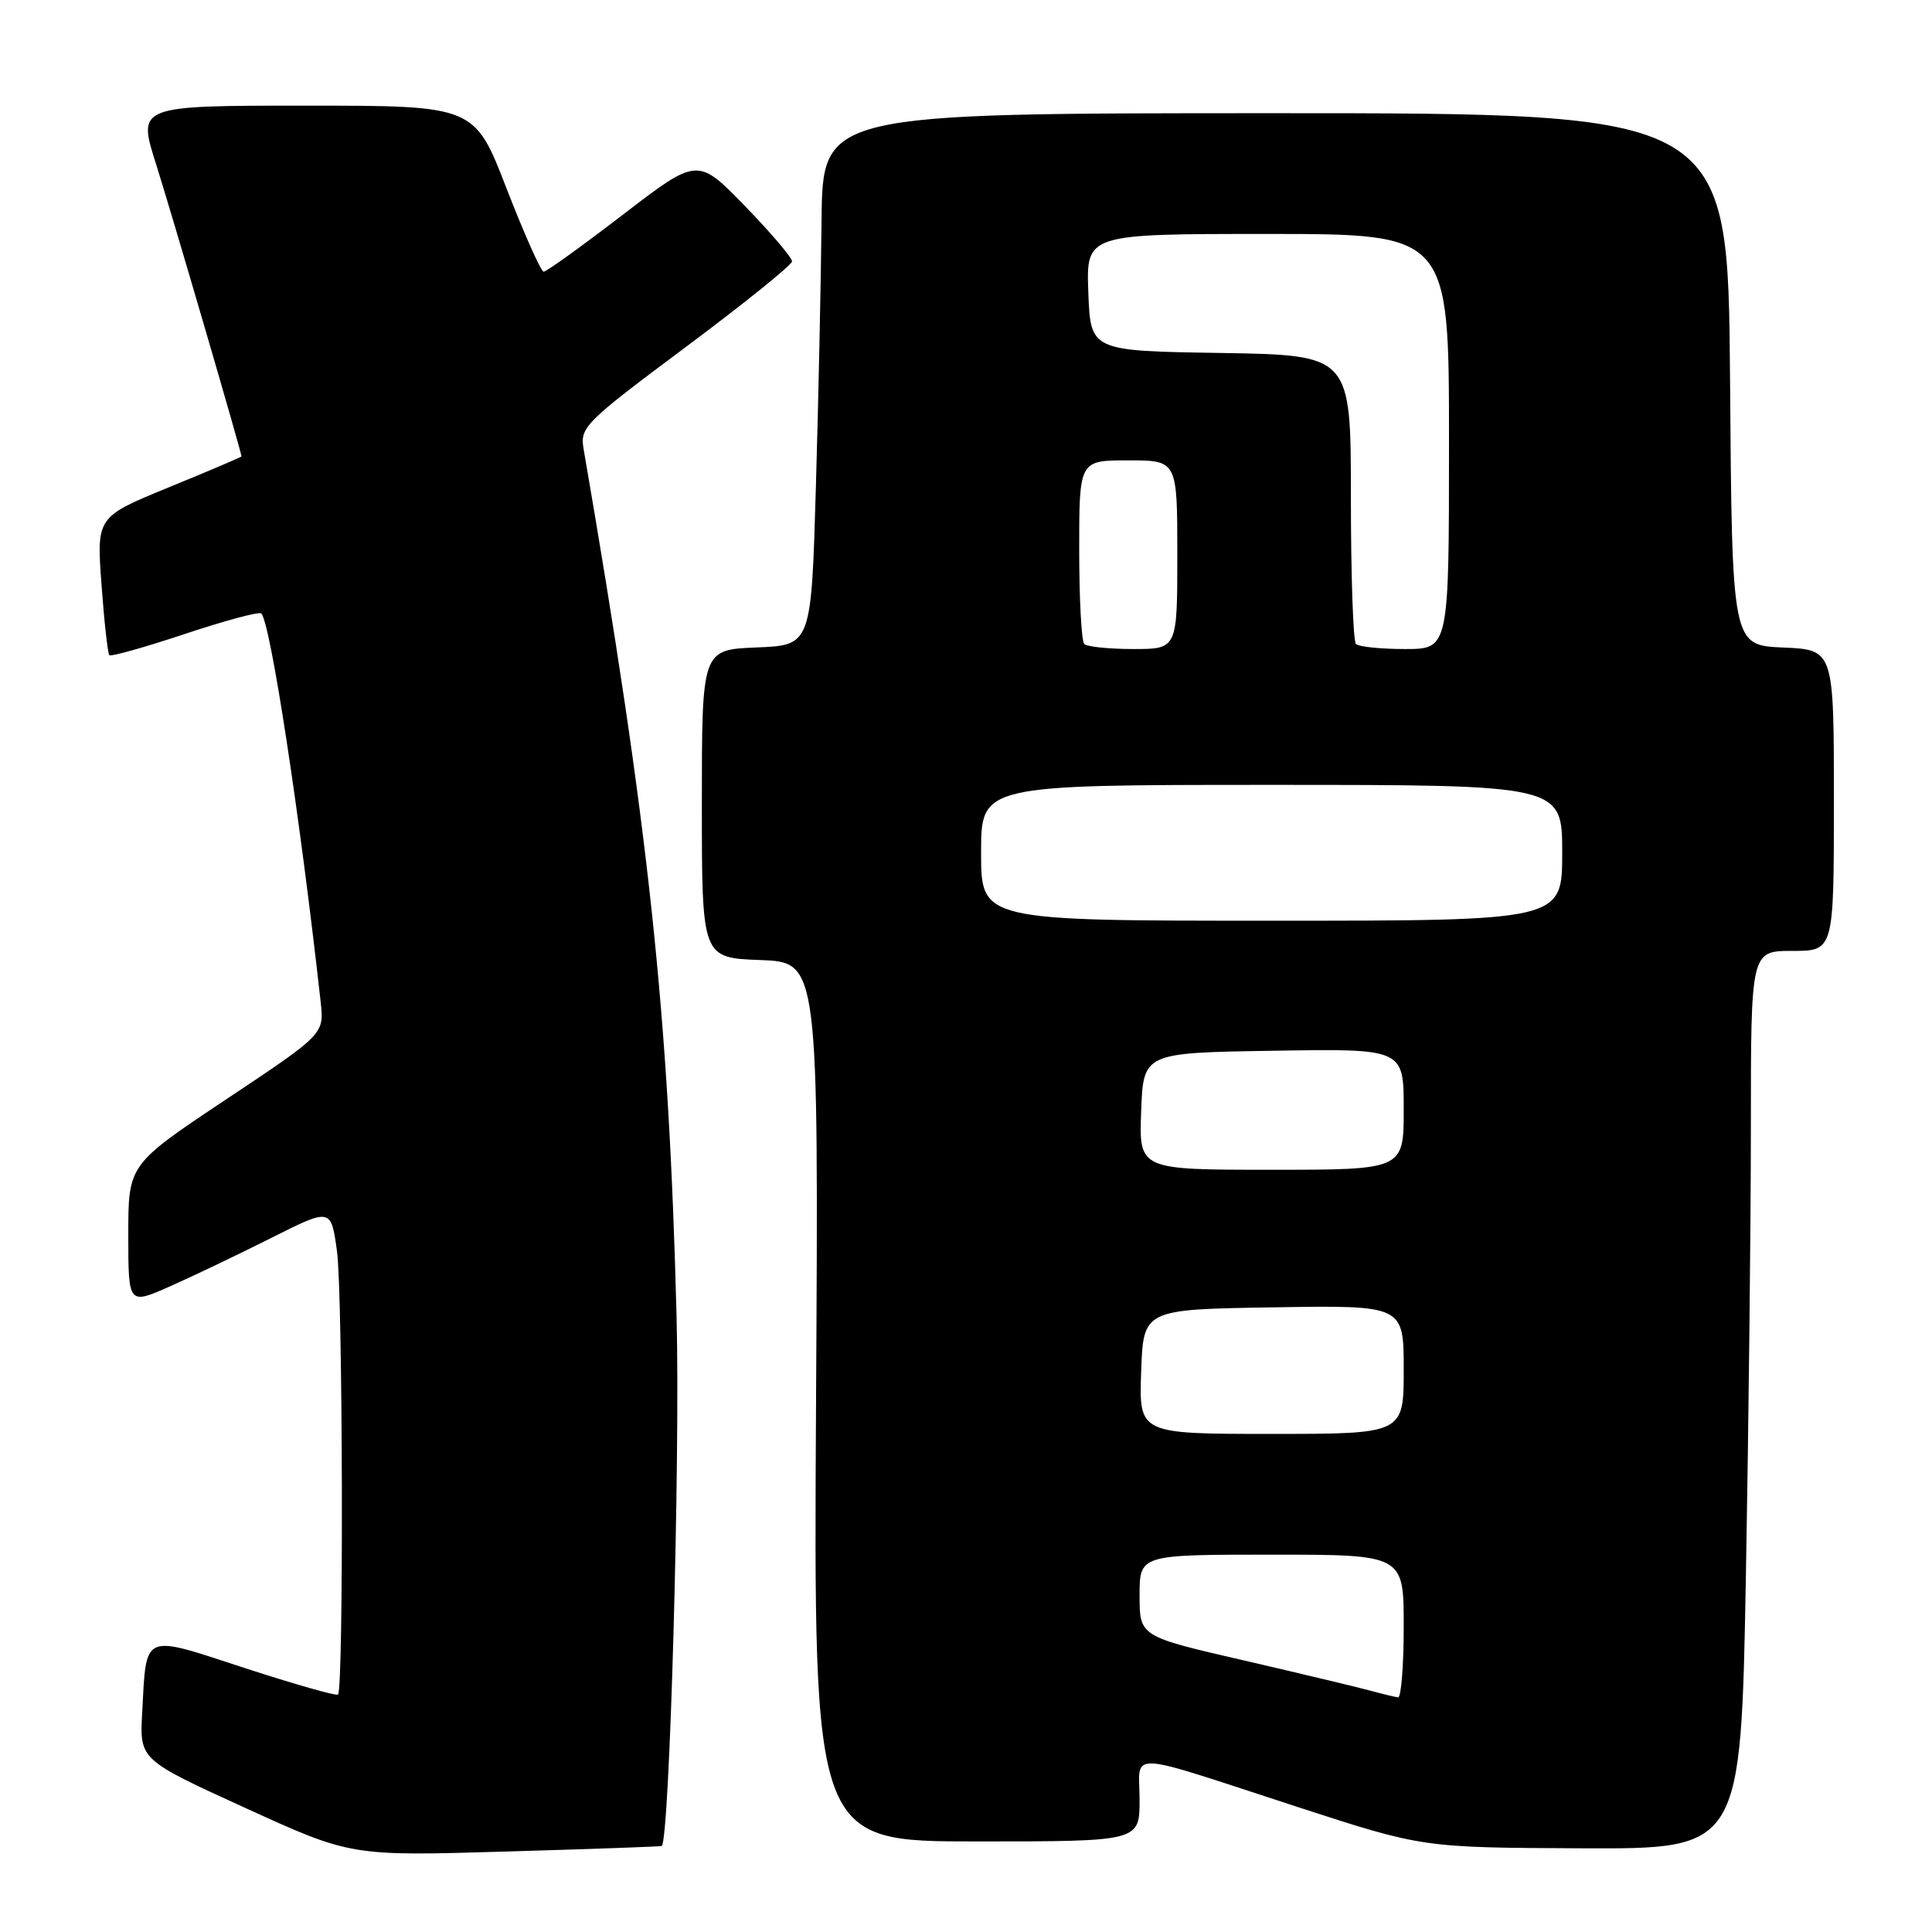<?xml version="1.0" encoding="UTF-8" standalone="no"?>
<!DOCTYPE svg PUBLIC "-//W3C//DTD SVG 1.1//EN" "http://www.w3.org/Graphics/SVG/1.1/DTD/svg11.dtd" >
<svg xmlns="http://www.w3.org/2000/svg" xmlns:xlink="http://www.w3.org/1999/xlink" version="1.1" viewBox="0 0 256 256">
 <g >
 <path fill="currentColor"
d=" M 87.68 244.60 C 88.73 243.84 90.14 193.52 89.65 174.50 C 88.61 134.12 86.01 109.87 77.33 59.49 C 76.84 56.61 77.43 56.01 90.86 45.99 C 98.59 40.22 104.93 35.11 104.95 34.64 C 104.98 34.17 102.17 30.87 98.72 27.31 C 92.44 20.85 92.44 20.85 82.57 28.42 C 77.14 32.59 72.40 36.00 72.04 36.00 C 71.69 36.00 69.48 31.05 67.13 25.00 C 62.88 14.00 62.88 14.00 40.54 14.00 C 18.21 14.00 18.21 14.00 20.68 21.75 C 22.66 27.98 32.00 59.94 32.00 60.48 C 32.00 60.56 27.68 62.40 22.40 64.56 C 12.79 68.50 12.79 68.50 13.45 77.47 C 13.81 82.40 14.28 86.61 14.49 86.82 C 14.70 87.03 19.21 85.76 24.50 84.00 C 29.79 82.24 34.35 81.01 34.62 81.29 C 35.84 82.50 39.73 107.95 42.49 132.76 C 42.96 137.02 42.96 137.02 29.98 145.66 C 17.00 154.31 17.00 154.31 17.00 163.60 C 17.00 172.89 17.00 172.89 22.48 170.47 C 25.49 169.14 31.53 166.25 35.91 164.05 C 43.86 160.05 43.86 160.05 44.65 165.77 C 45.43 171.39 45.55 223.78 44.79 224.54 C 44.58 224.75 39.03 223.17 32.45 221.03 C 18.73 216.54 19.42 216.24 18.84 226.93 C 18.50 233.17 18.50 233.17 32.50 239.56 C 46.50 245.95 46.50 245.95 67.00 245.34 C 78.28 245.01 87.58 244.68 87.68 244.60 Z  M 231.34 208.84 C 231.70 188.95 232.00 162.17 232.00 149.34 C 232.00 126.00 232.00 126.00 237.50 126.00 C 243.00 126.00 243.00 126.00 243.00 106.05 C 243.00 86.09 243.00 86.09 236.25 85.80 C 229.50 85.50 229.50 85.50 229.24 50.25 C 228.97 15.00 228.97 15.00 168.99 15.00 C 109.00 15.00 109.00 15.00 108.86 29.25 C 108.78 37.09 108.45 52.95 108.11 64.50 C 107.50 85.50 107.50 85.50 100.25 85.79 C 93.00 86.09 93.00 86.09 93.00 106.50 C 93.00 126.92 93.00 126.92 100.74 127.21 C 108.47 127.50 108.47 127.50 108.13 185.75 C 107.80 244.00 107.80 244.00 129.40 244.00 C 151.00 244.00 151.00 244.00 151.00 238.48 C 151.00 231.96 148.61 231.84 172.05 239.47 C 188.50 244.82 188.50 244.82 209.59 244.91 C 230.68 245.00 230.68 245.00 231.34 208.84 Z  M 181.50 224.00 C 179.85 223.55 172.31 221.75 164.75 220.00 C 151.00 216.83 151.00 216.83 151.00 211.41 C 151.00 206.00 151.00 206.00 168.50 206.00 C 186.00 206.00 186.00 206.00 186.00 215.50 C 186.00 220.72 185.66 224.96 185.25 224.91 C 184.84 224.86 183.15 224.45 181.50 224.00 Z  M 151.21 181.75 C 151.50 173.50 151.50 173.50 168.75 173.23 C 186.00 172.95 186.00 172.95 186.00 181.48 C 186.00 190.00 186.00 190.00 168.46 190.00 C 150.92 190.00 150.92 190.00 151.21 181.75 Z  M 151.21 147.25 C 151.50 139.50 151.50 139.50 168.75 139.23 C 186.00 138.95 186.00 138.95 186.00 146.98 C 186.00 155.00 186.00 155.00 168.46 155.00 C 150.92 155.00 150.92 155.00 151.21 147.25 Z  M 130.00 113.00 C 130.00 104.00 130.00 104.00 168.50 104.00 C 207.00 104.00 207.00 104.00 207.00 113.00 C 207.00 122.00 207.00 122.00 168.50 122.00 C 130.00 122.00 130.00 122.00 130.00 113.00 Z  M 143.67 85.33 C 143.30 84.97 143.00 79.34 143.00 72.83 C 143.00 61.00 143.00 61.00 149.50 61.00 C 156.00 61.00 156.00 61.00 156.00 73.50 C 156.00 86.00 156.00 86.00 150.17 86.00 C 146.96 86.00 144.03 85.70 143.67 85.33 Z  M 179.67 85.33 C 179.30 84.97 179.00 76.20 179.00 65.86 C 179.00 47.05 179.00 47.05 161.75 46.77 C 144.50 46.50 144.50 46.50 144.21 38.75 C 143.92 31.00 143.92 31.00 167.96 31.00 C 192.00 31.00 192.00 31.00 192.00 58.50 C 192.00 86.00 192.00 86.00 186.17 86.00 C 182.96 86.00 180.03 85.70 179.67 85.33 Z "/>
</g>
</svg>